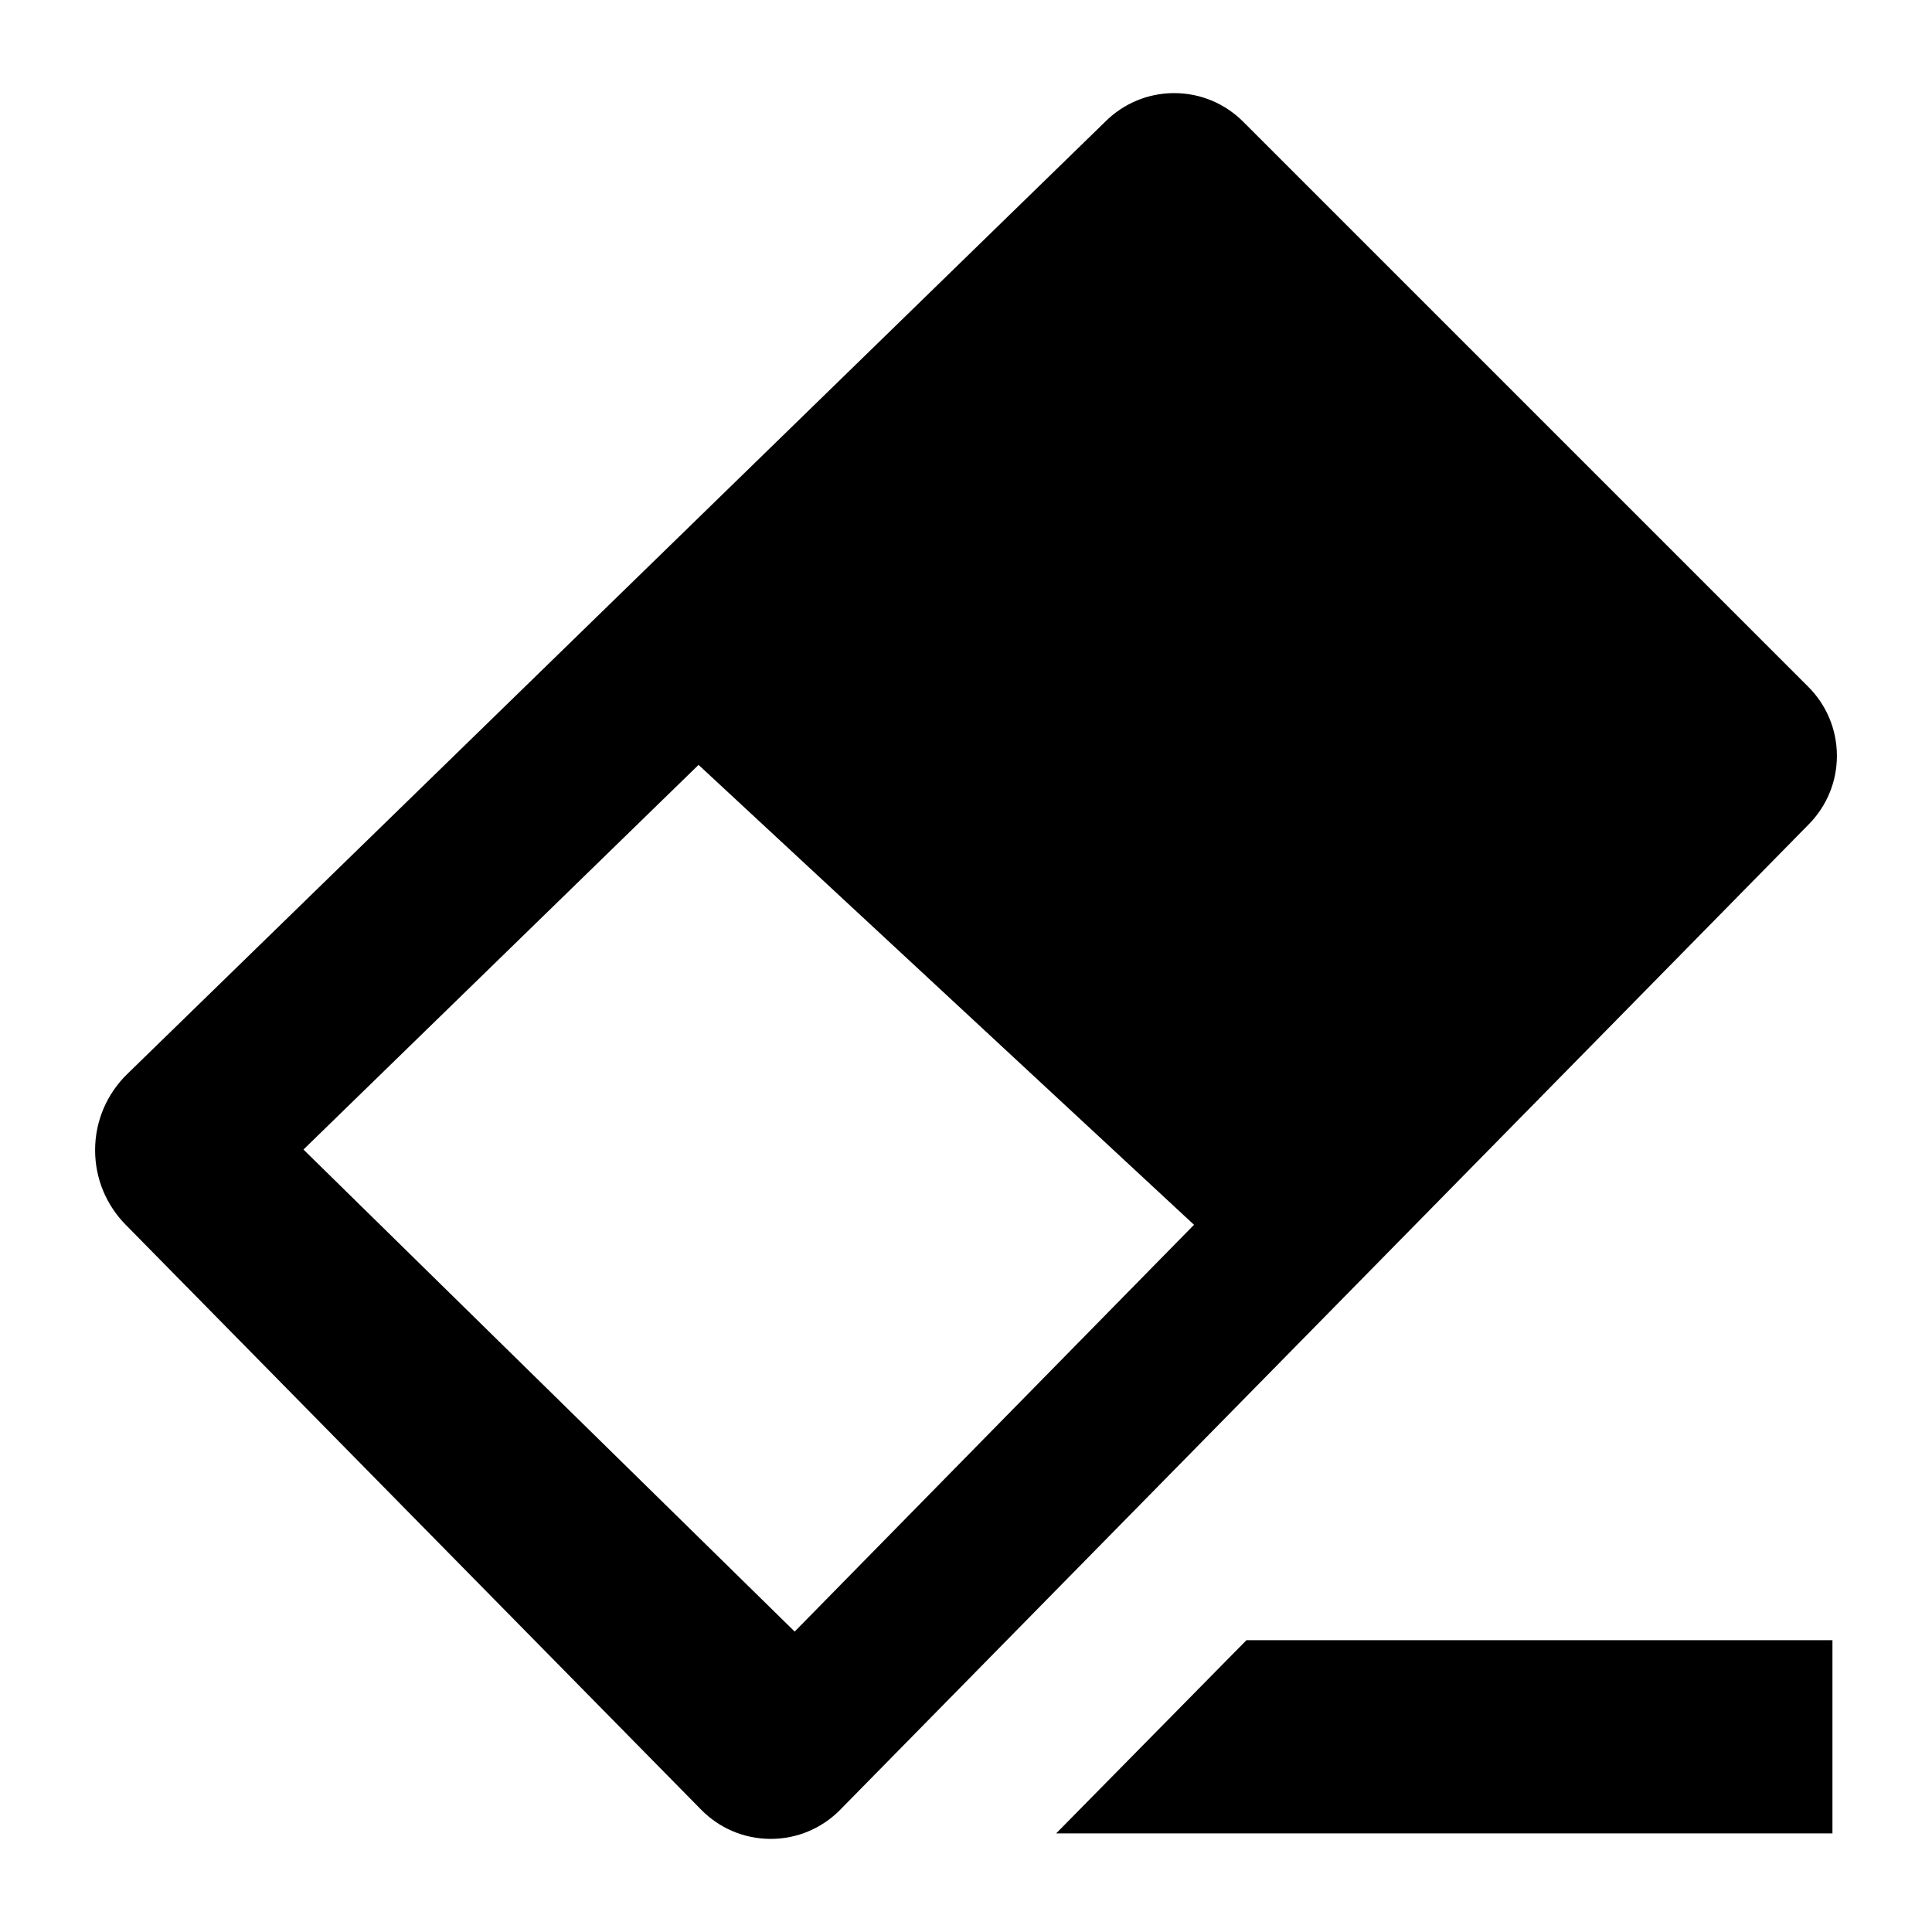 <?xml version="1.0" encoding="UTF-8" standalone="no"?>
<!-- Generated by IcoMoon.io -->

<svg
   xmlns:dc="http://purl.org/dc/elements/1.1/"
   xmlns:cc="http://creativecommons.org/ns#"
   xmlns:rdf="http://www.w3.org/1999/02/22-rdf-syntax-ns#"
   xmlns:svg="http://www.w3.org/2000/svg"
   xmlns="http://www.w3.org/2000/svg"
   xmlns:sodipodi="http://sodipodi.sourceforge.net/DTD/sodipodi-0.dtd"
   xmlns:inkscape="http://www.inkscape.org/namespaces/inkscape"
   version="1.1"
   width="640"
   height="640"
   viewBox="0 0 640 640"
   id="svg4398"
   sodipodi:docname="eraser.svg"
   inkscape:version="0.92.4 (5da689c313, 2019-01-14)">
  <defs
     id="defs4402" />
  <sodipodi:namedview
     pagecolor="#ffffff"
     bordercolor="#666666"
     borderopacity="1"
     objecttolerance="10"
     gridtolerance="10"
     guidetolerance="10"
     inkscape:pageopacity="0"
     inkscape:pageshadow="2"
     inkscape:window-width="1853"
     inkscape:window-height="1057"
     id="namedview4400"
     showgrid="false"
     inkscape:zoom="0.36875"
     inkscape:cx="-21.694915"
     inkscape:cy="320"
     inkscape:window-x="59"
     inkscape:window-y="-8"
     inkscape:window-maximized="1"
     inkscape:current-layer="svg4398" />
  <title
     id="title4235" />
  <g
     id="g4408"
     transform="translate(-865.551,105.091)">
    <path
       style="fill:#000000"
       inkscape:connector-curvature="0"
       id="path4394"
       d="m 1464.573,122.429 -187.2,-187.2 c -5.845,-5.854 -13.925,-9.476 -22.851,-9.476 -8.749,0 -16.686,3.48 -22.501,9.132 L 907.645,250.749 c -6.537,6.396 -10.59,15.308 -10.59,25.167 0,9.636 3.873,18.368 10.146,24.725 l 190.652,193.788 c 5.86,5.949 14.004,9.635 23.008,9.635 8.829,0 16.831,-3.544 22.66,-9.287 l 321.276,-326.876 c 5.72,-5.821 9.251,-13.81 9.251,-22.623 0,-8.925 -3.621,-17.004 -9.474,-22.849 z m -498.496,153.28 130.88,-127.424 164.128,152.352 -132.288,134.752 z" />
    <path
       style="fill:#000000"
       inkscape:connector-curvature="0"
       id="path4396"
       d="m 1215.421,502.237 h 257.152 v -64 h -194.112 z" />
  </g>
</svg>
